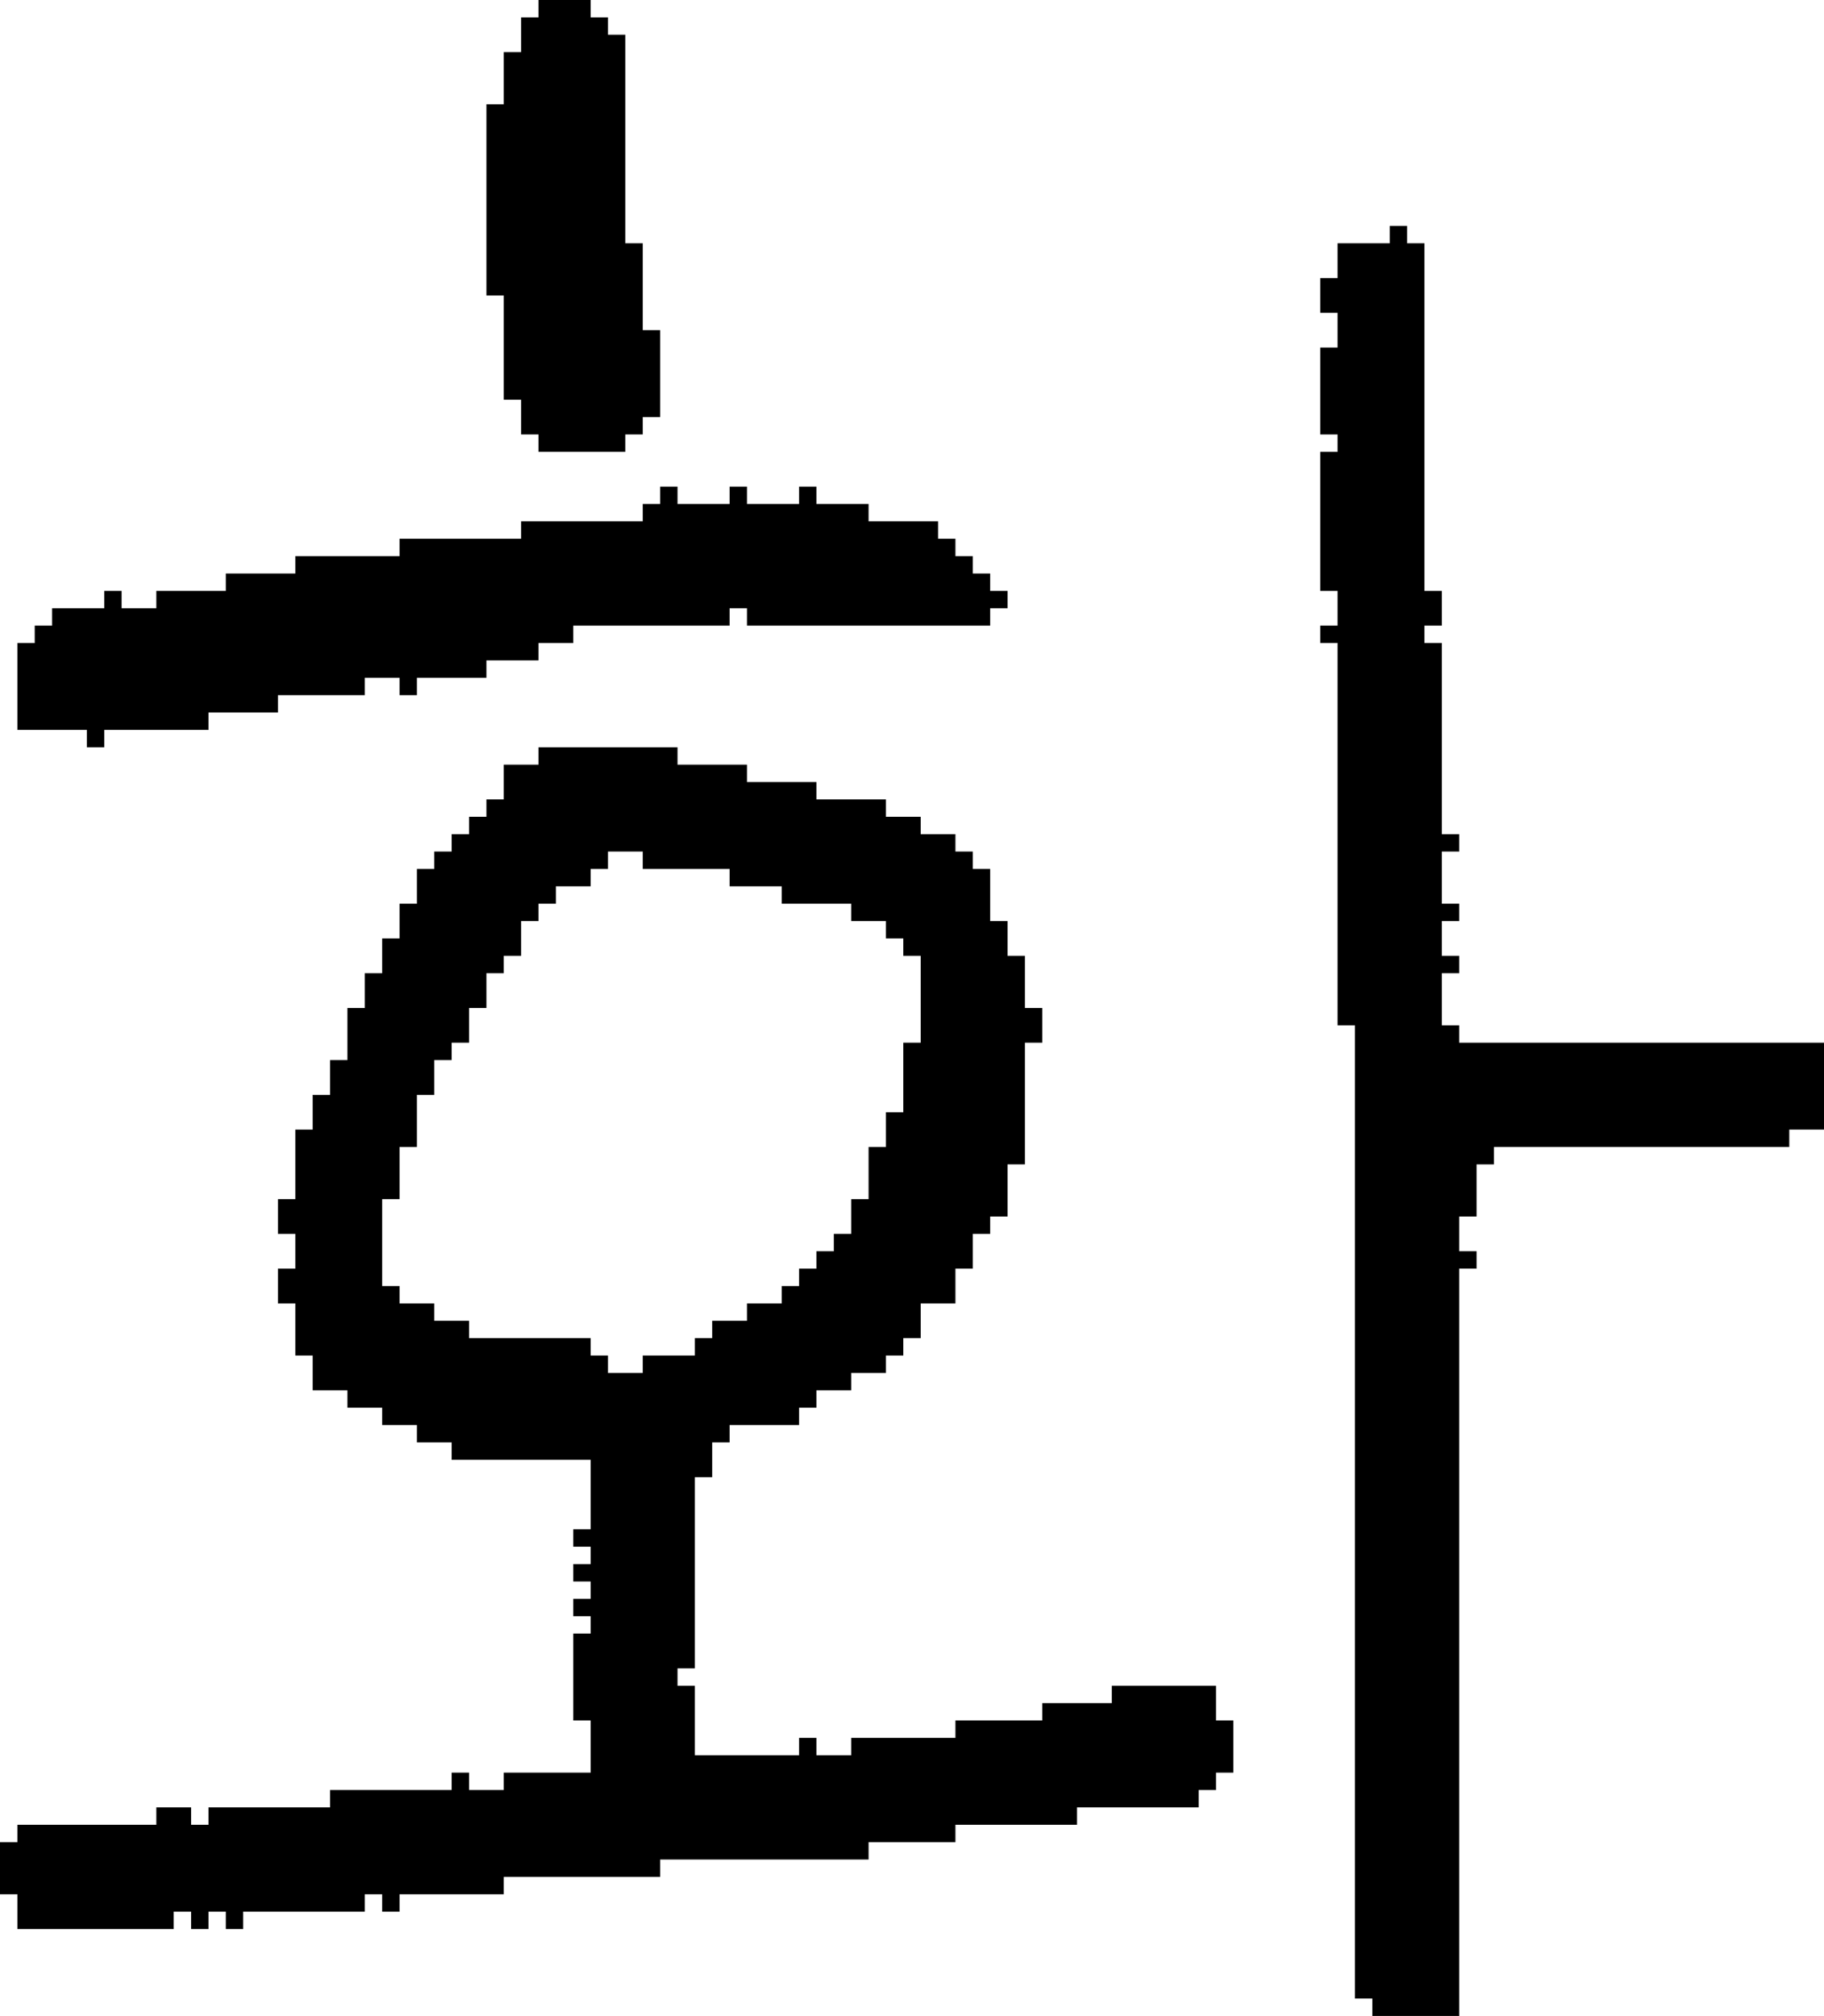<?xml version="1.0" encoding="UTF-8" standalone="no"?>
<!DOCTYPE svg PUBLIC "-//W3C//DTD SVG 1.1//EN" 
  "http://www.w3.org/Graphics/SVG/1.1/DTD/svg11.dtd">
<svg width="105" height="116"
     xmlns="http://www.w3.org/2000/svg" version="1.1">
 <path d="  M 50,107  L 50,106  L 55,106  L 55,105  L 62,105  L 62,104  L 69,104  L 69,103  L 70,103  L 70,102  L 71,102  L 71,99  L 70,99  L 70,97  L 64,97  L 64,98  L 60,98  L 60,99  L 55,99  L 55,100  L 49,100  L 49,101  L 47,101  L 47,100  L 46,100  L 46,101  L 40,101  L 40,97  L 39,97  L 39,96  L 40,96  L 40,85  L 41,85  L 41,83  L 42,83  L 42,82  L 46,82  L 46,81  L 47,81  L 47,80  L 49,80  L 49,79  L 51,79  L 51,78  L 52,78  L 52,77  L 53,77  L 53,75  L 55,75  L 55,73  L 56,73  L 56,71  L 57,71  L 57,70  L 58,70  L 58,67  L 59,67  L 59,60  L 60,60  L 60,58  L 59,58  L 59,55  L 58,55  L 58,53  L 57,53  L 57,50  L 56,50  L 56,49  L 55,49  L 55,48  L 53,48  L 53,47  L 51,47  L 51,46  L 47,46  L 47,45  L 43,45  L 43,44  L 39,44  L 39,43  L 31,43  L 31,44  L 29,44  L 29,46  L 28,46  L 28,47  L 27,47  L 27,48  L 26,48  L 26,49  L 25,49  L 25,50  L 24,50  L 24,52  L 23,52  L 23,54  L 22,54  L 22,56  L 21,56  L 21,58  L 20,58  L 20,61  L 19,61  L 19,63  L 18,63  L 18,65  L 17,65  L 17,69  L 16,69  L 16,71  L 17,71  L 17,73  L 16,73  L 16,75  L 17,75  L 17,78  L 18,78  L 18,80  L 20,80  L 20,81  L 22,81  L 22,82  L 24,82  L 24,83  L 26,83  L 26,84  L 34,84  L 34,88  L 33,88  L 33,89  L 34,89  L 34,90  L 33,90  L 33,91  L 34,91  L 34,92  L 33,92  L 33,93  L 34,93  L 34,94  L 33,94  L 33,99  L 34,99  L 34,102  L 29,102  L 29,103  L 27,103  L 27,102  L 26,102  L 26,103  L 19,103  L 19,104  L 12,104  L 12,105  L 11,105  L 11,104  L 9,104  L 9,105  L 1,105  L 1,106  L 0,106  L 0,109  L 1,109  L 1,111  L 10,111  L 10,110  L 11,110  L 11,111  L 12,111  L 12,110  L 13,110  L 13,111  L 14,111  L 14,110  L 21,110  L 21,109  L 22,109  L 22,110  L 23,110  L 23,109  L 29,109  L 29,108  L 38,108  L 38,107  Z  M 25,76  L 25,75  L 23,75  L 23,74  L 22,74  L 22,69  L 23,69  L 23,66  L 24,66  L 24,63  L 25,63  L 25,61  L 26,61  L 26,60  L 27,60  L 27,58  L 28,58  L 28,56  L 29,56  L 29,55  L 30,55  L 30,53  L 31,53  L 31,52  L 32,52  L 32,51  L 34,51  L 34,50  L 35,50  L 35,49  L 37,49  L 37,50  L 42,50  L 42,51  L 45,51  L 45,52  L 49,52  L 49,53  L 51,53  L 51,54  L 52,54  L 52,55  L 53,55  L 53,60  L 52,60  L 52,64  L 51,64  L 51,66  L 50,66  L 50,69  L 49,69  L 49,71  L 48,71  L 48,72  L 47,72  L 47,73  L 46,73  L 46,74  L 45,74  L 45,75  L 43,75  L 43,76  L 41,76  L 41,77  L 40,77  L 40,78  L 37,78  L 37,79  L 35,79  L 35,78  L 34,78  L 34,77  L 27,77  L 27,76  Z  " style="fill:rgb(0, 0, 0); fill-opacity:1.000; stroke:none;" />
 <path d="  M 43,29  L 43,28  L 42,28  L 42,29  L 39,29  L 39,28  L 38,28  L 38,29  L 37,29  L 37,30  L 30,30  L 30,31  L 23,31  L 23,32  L 17,32  L 17,33  L 13,33  L 13,34  L 9,34  L 9,35  L 7,35  L 7,34  L 6,34  L 6,35  L 3,35  L 3,36  L 2,36  L 2,37  L 1,37  L 1,42  L 5,42  L 5,43  L 6,43  L 6,42  L 12,42  L 12,41  L 16,41  L 16,40  L 21,40  L 21,39  L 23,39  L 23,40  L 24,40  L 24,39  L 28,39  L 28,38  L 31,38  L 31,37  L 33,37  L 33,36  L 42,36  L 42,35  L 43,35  L 43,36  L 57,36  L 57,35  L 58,35  L 58,34  L 57,34  L 57,33  L 56,33  L 56,32  L 55,32  L 55,31  L 54,31  L 54,30  L 50,30  L 50,29  L 47,29  L 47,28  L 46,28  L 46,29  Z  " style="fill:rgb(0, 0, 0); fill-opacity:1.000; stroke:none;" />
 <path d="  M 28,17  L 29,17  L 29,23  L 30,23  L 30,25  L 31,25  L 31,26  L 36,26  L 36,25  L 37,25  L 37,24  L 38,24  L 38,19  L 37,19  L 37,14  L 36,14  L 36,2  L 35,2  L 35,1  L 34,1  L 34,0  L 31,0  L 31,1  L 30,1  L 30,3  L 29,3  L 29,6  L 28,6  Z  " style="fill:rgb(0, 0, 0); fill-opacity:1.000; stroke:none;" />
 <path d="  M 78,115  L 79,115  L 79,116  L 84,116  L 84,73  L 85,73  L 85,72  L 84,72  L 84,70  L 85,70  L 85,67  L 86,67  L 86,66  L 103,66  L 103,65  L 105,65  L 105,60  L 84,60  L 84,59  L 83,59  L 83,56  L 84,56  L 84,55  L 83,55  L 83,53  L 84,53  L 84,52  L 83,52  L 83,49  L 84,49  L 84,48  L 83,48  L 83,37  L 82,37  L 82,36  L 83,36  L 83,34  L 82,34  L 82,14  L 81,14  L 81,13  L 80,13  L 80,14  L 77,14  L 77,16  L 76,16  L 76,18  L 77,18  L 77,20  L 76,20  L 76,25  L 77,25  L 77,26  L 76,26  L 76,34  L 77,34  L 77,36  L 76,36  L 76,37  L 77,37  L 77,59  L 78,59  Z  " style="fill:rgb(0, 0, 0); fill-opacity:1.000; stroke:none;" />
</svg>
